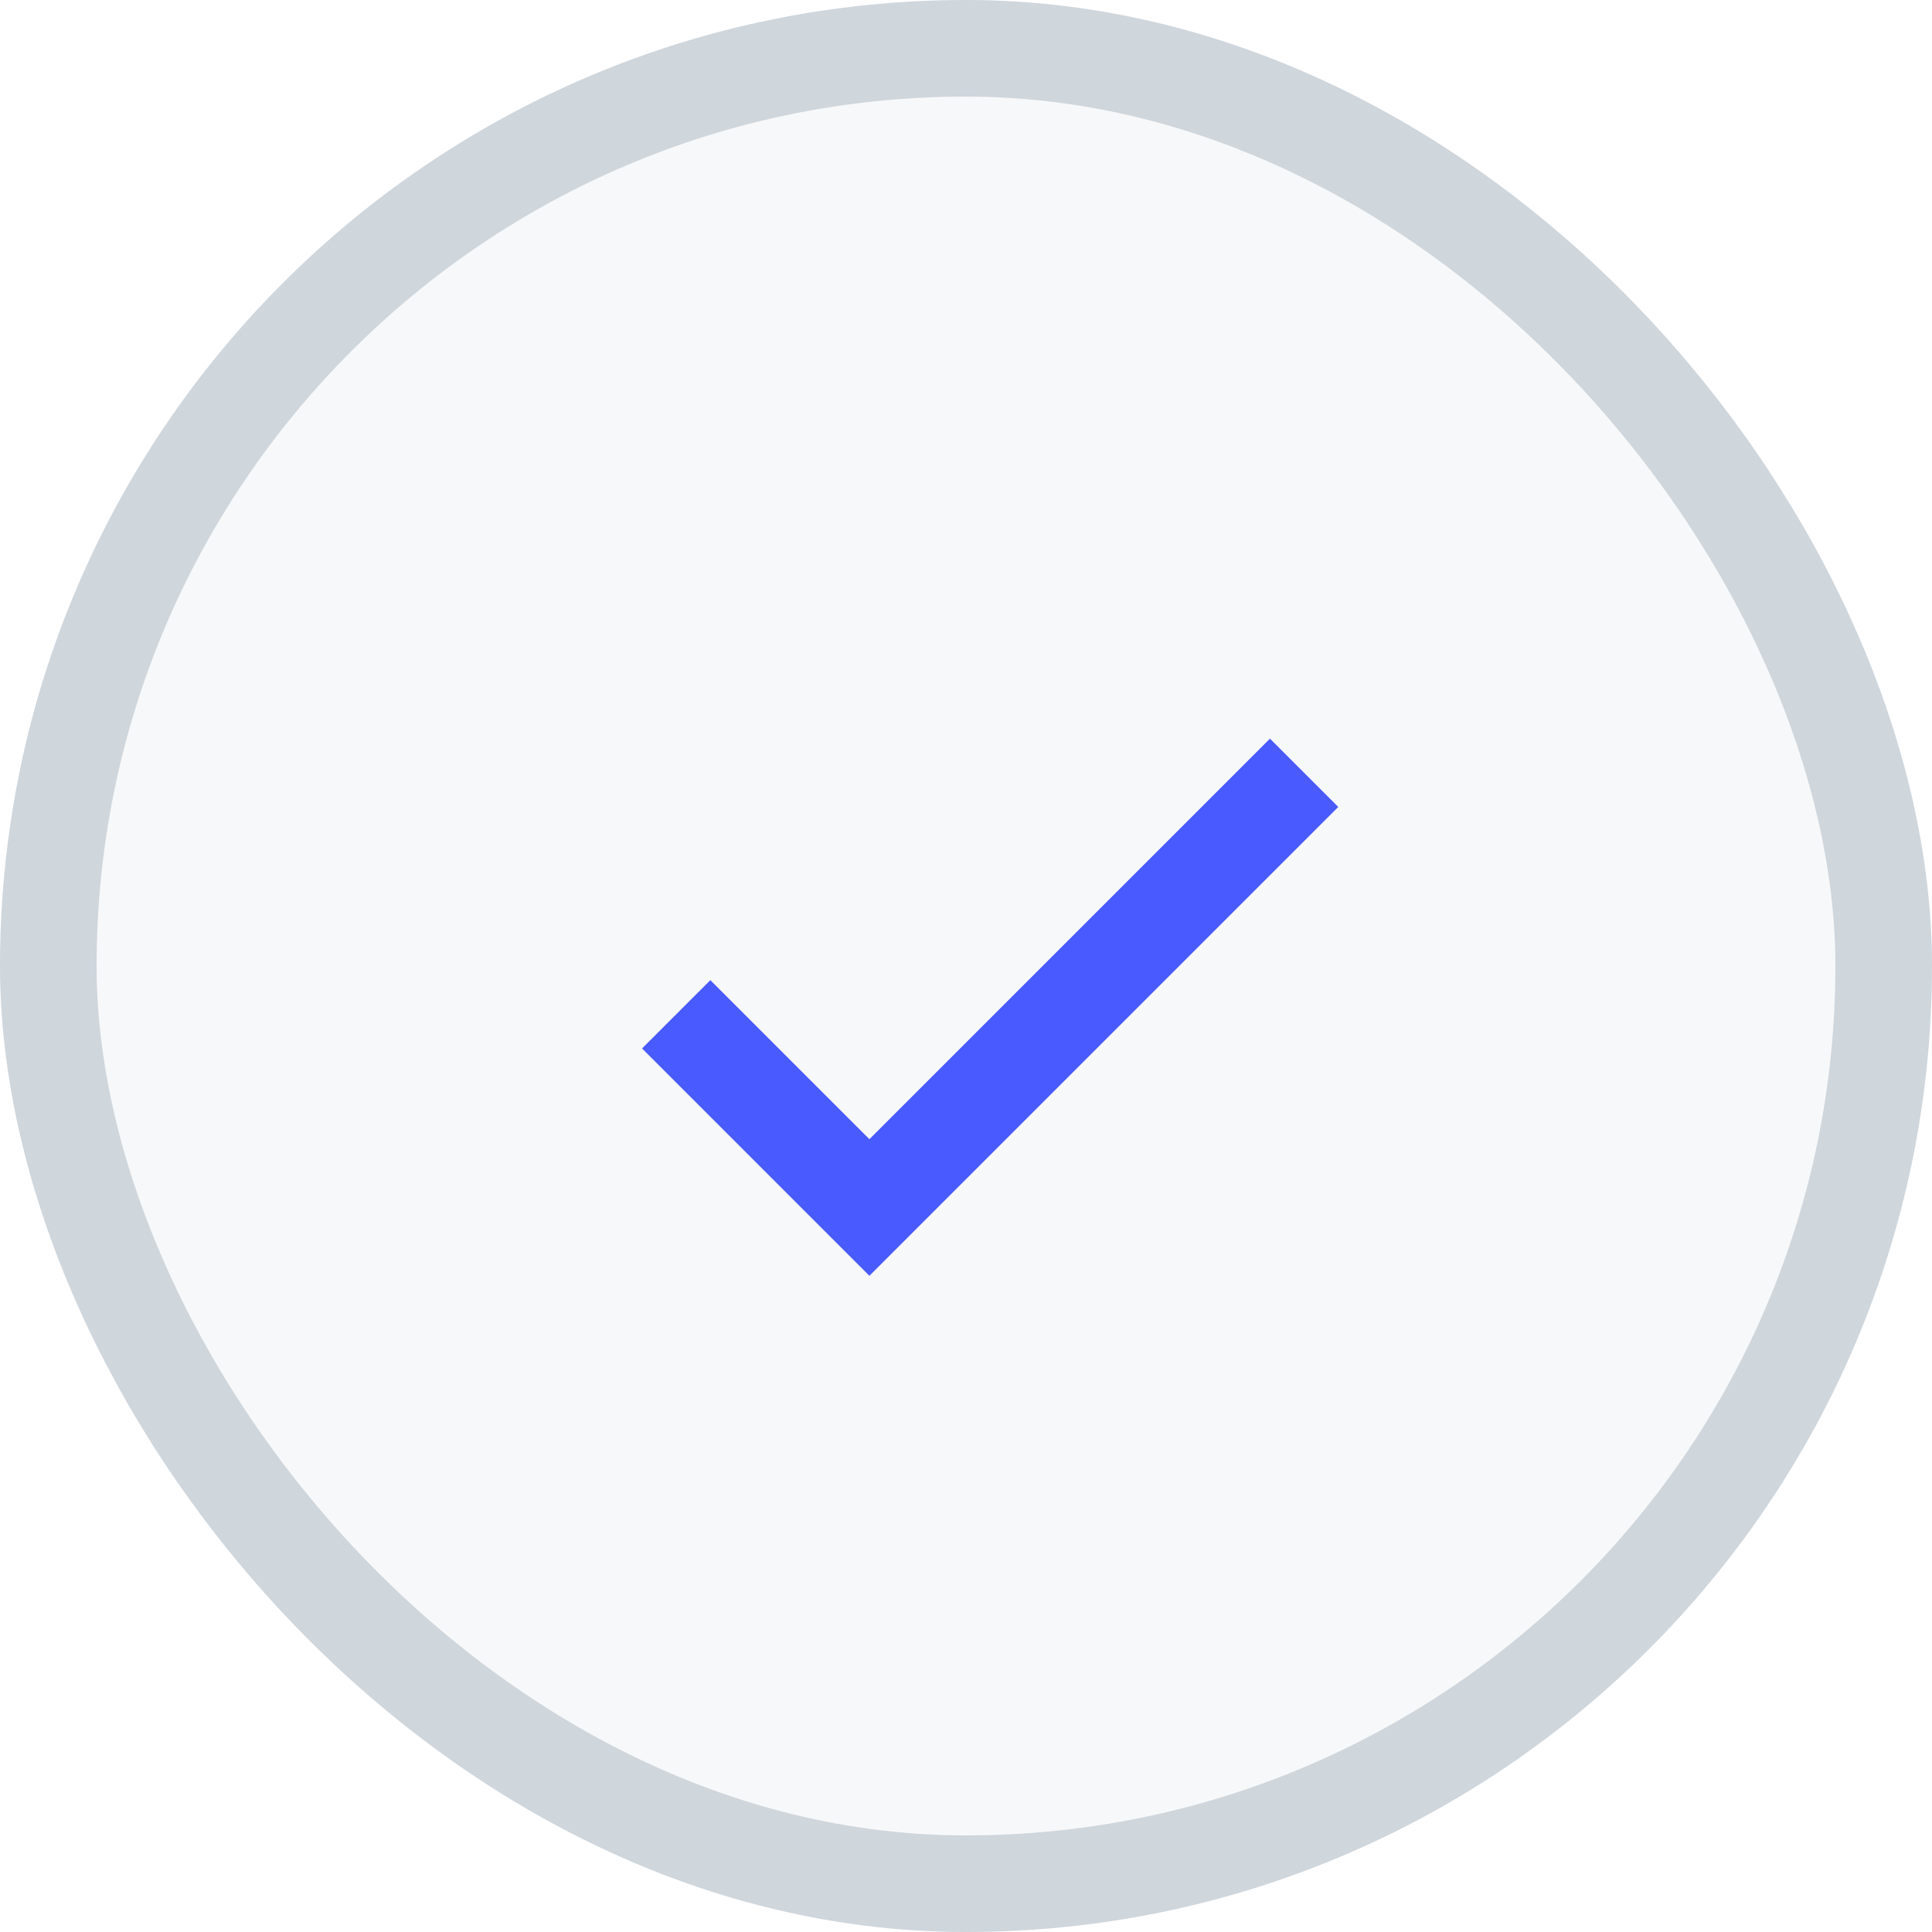<svg width="40" height="40" viewBox="0 0 40 40" fill="none" xmlns="http://www.w3.org/2000/svg">
<rect x="1" y="1" width="38" height="38" rx="19" fill="#ABB7C2" fill-opacity="0.1"/>
<rect x="1" y="1" width="38" height="38" rx="19" stroke="#CFD6DC" stroke-width="2"/>
<path d="M18 23.586L14.707 20.293L13.293 21.707L18 26.414L27.707 16.707L26.293 15.293L18 23.586Z" fill="#495AFF"/>
</svg>
